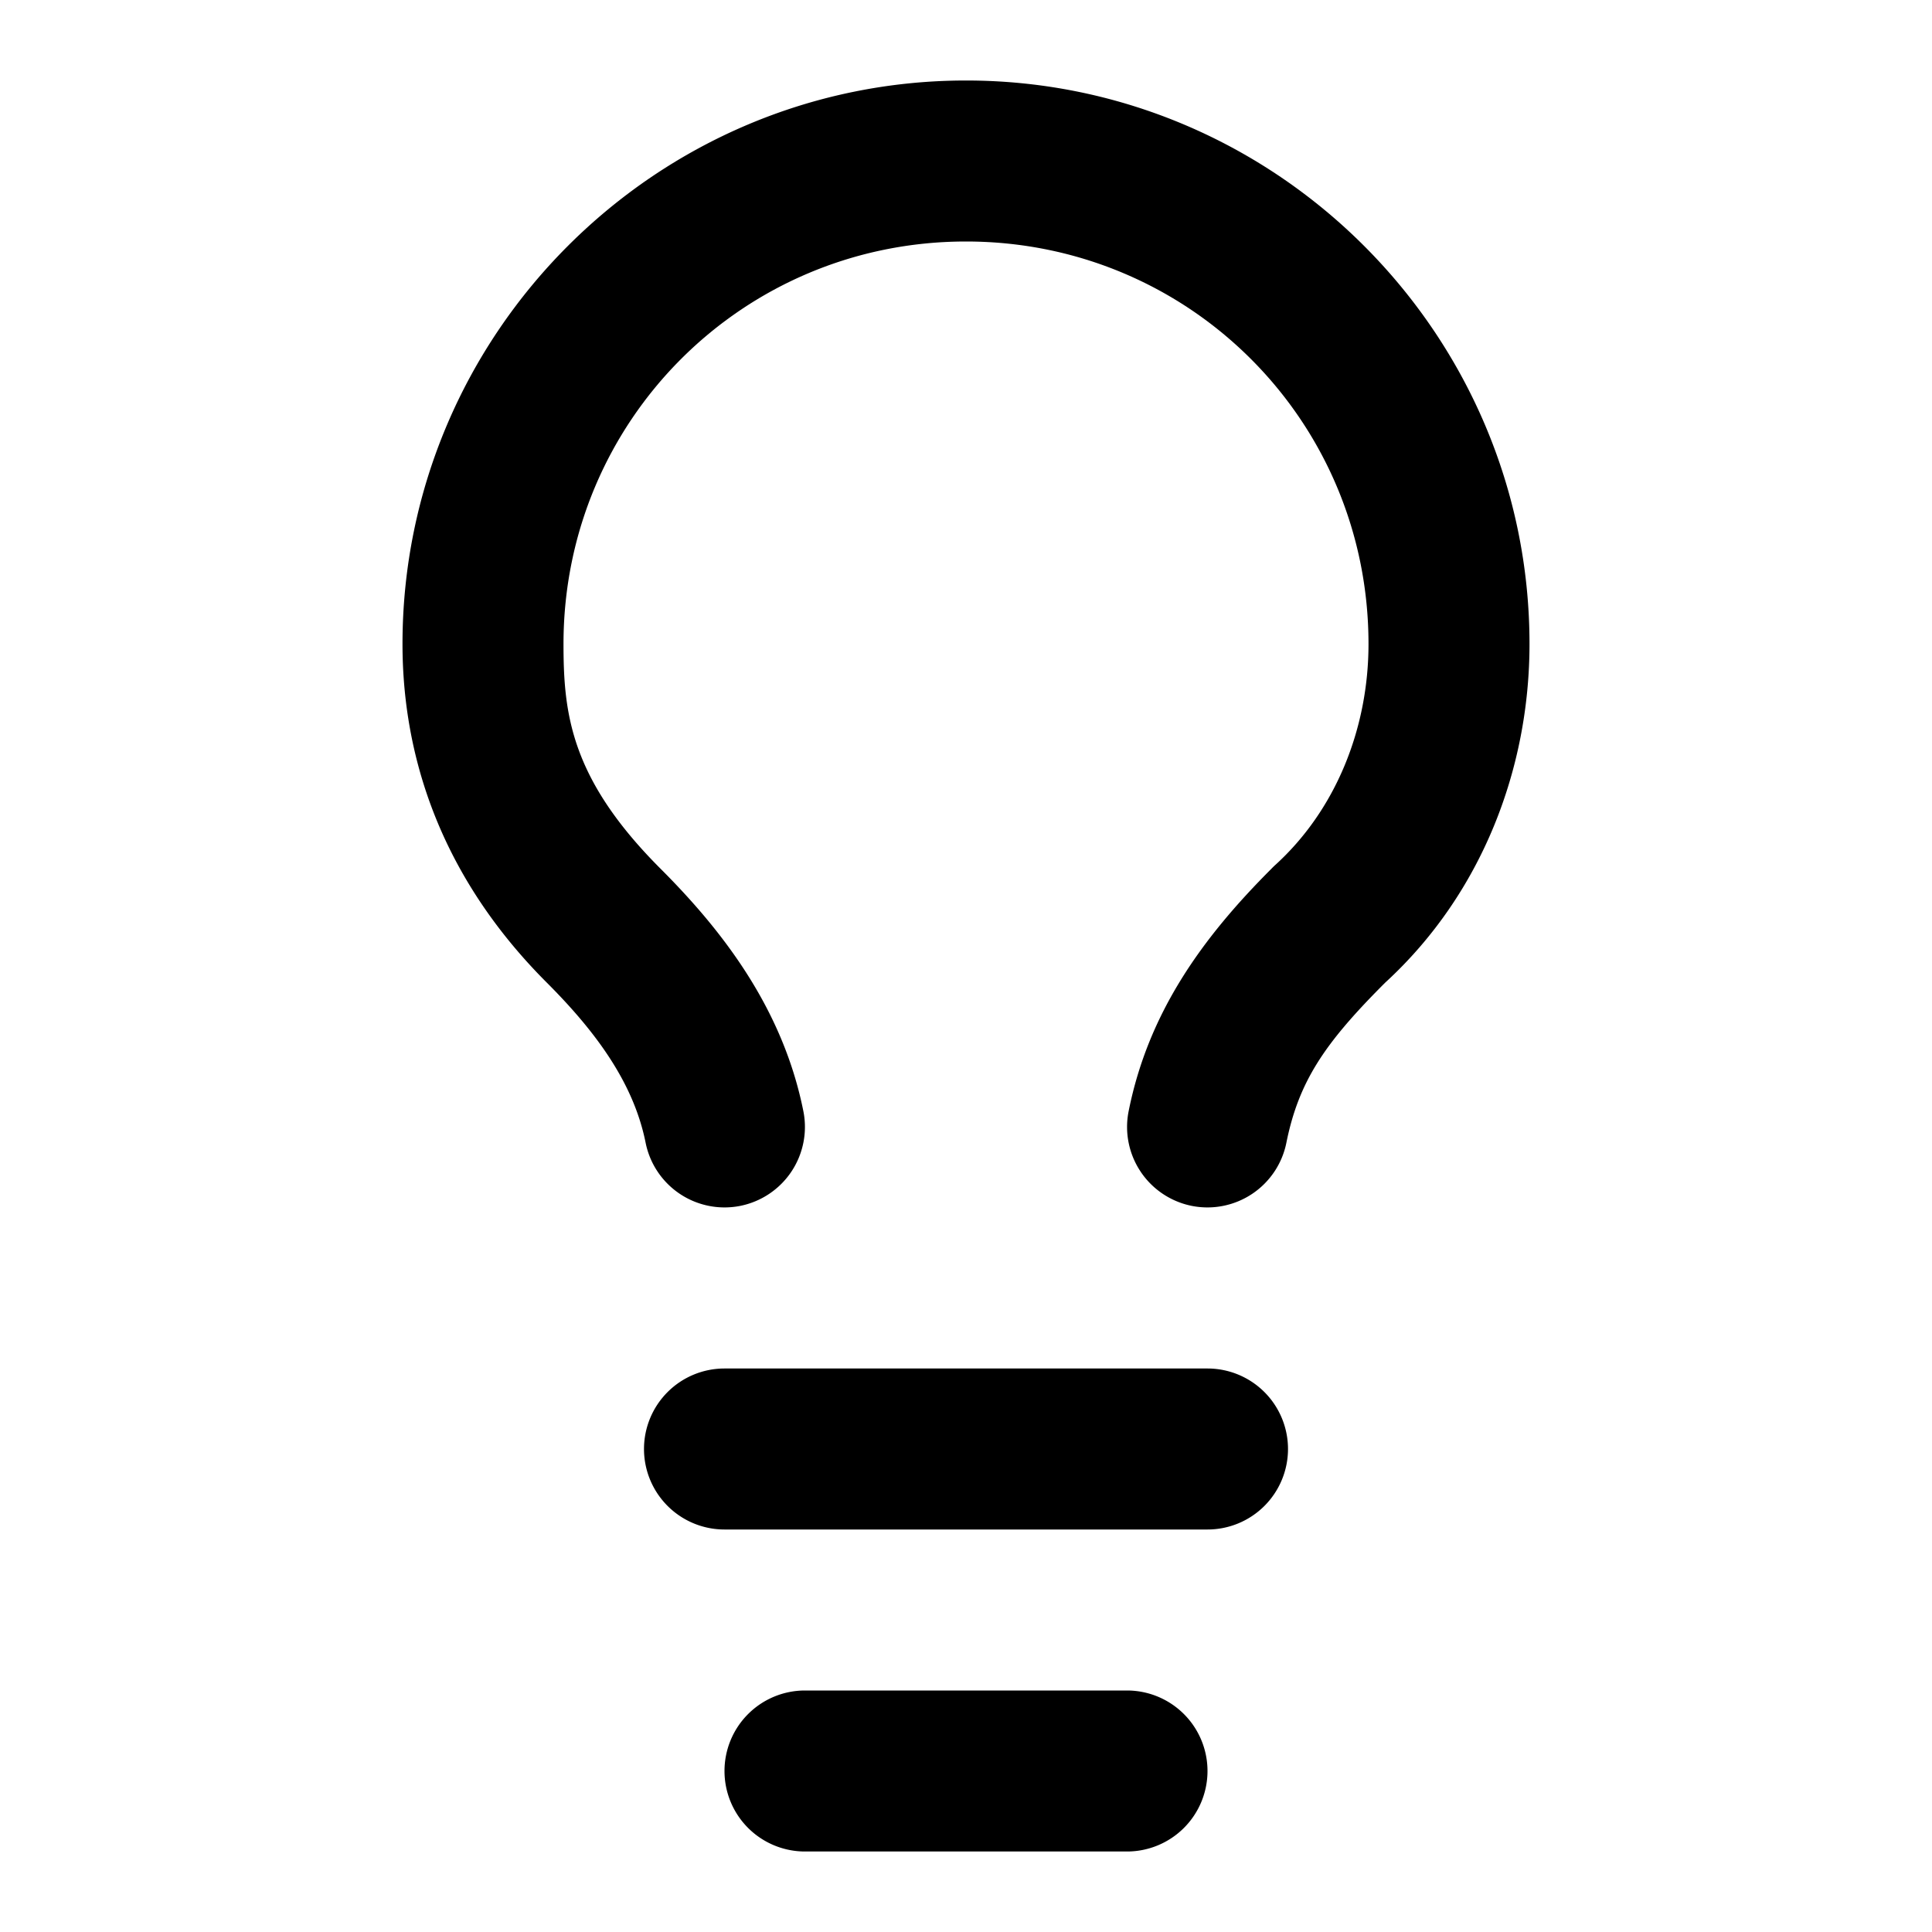 <?xml version="1.0" encoding="UTF-8" standalone="no"?>
<svg xmlns="http://www.w3.org/2000/svg" xmlns:svg="http://www.w3.org/2000/svg" width="24" height="24" viewBox="0 0 24 24" fill="currentColor" tags="idea,bright,lights" categories="photography">
  <path d="M 12 1 C 8.146 1 5 4.146 5 8 C 5 9.133 5.312 10.726 6.793 12.207 C 7.426 12.84 7.875 13.472 8.02 14.195 A 1 1 0 0 0 9.195 14.98 A 1 1 0 0 0 9.98 13.805 C 9.725 12.528 8.974 11.56 8.207 10.793 C 7.088 9.674 7 8.867 7 8 C 7 5.227 9.227 3 12 3 C 14.773 3 17 5.227 17 8 C 17 9.044 16.597 10.065 15.83 10.756 A 1 1 0 0 0 15.793 10.793 C 14.934 11.652 14.265 12.578 14.02 13.805 A 1 1 0 0 0 14.805 14.98 A 1 1 0 0 0 15.98 14.195 C 16.133 13.435 16.456 12.963 17.17 12.244 L 17.172 12.242 C 17.184 12.23 17.195 12.219 17.207 12.207 C 18.414 11.1 19 9.54 19 8 C 19 4.146 15.854 1 12 1 z M 9 17 A 1 1 0 0 0 8 18 A 1 1 0 0 0 9 19 L 15 19 A 1 1 0 0 0 16 18 A 1 1 0 0 0 15 17 L 9 17 z M 10 21 A 1 1 0 0 0 9 22 A 1 1 0 0 0 10 23 L 14 23 A 1 1 0 0 0 15 22 A 1 1 0 0 0 14 21 L 10 21 z "/>
</svg>
